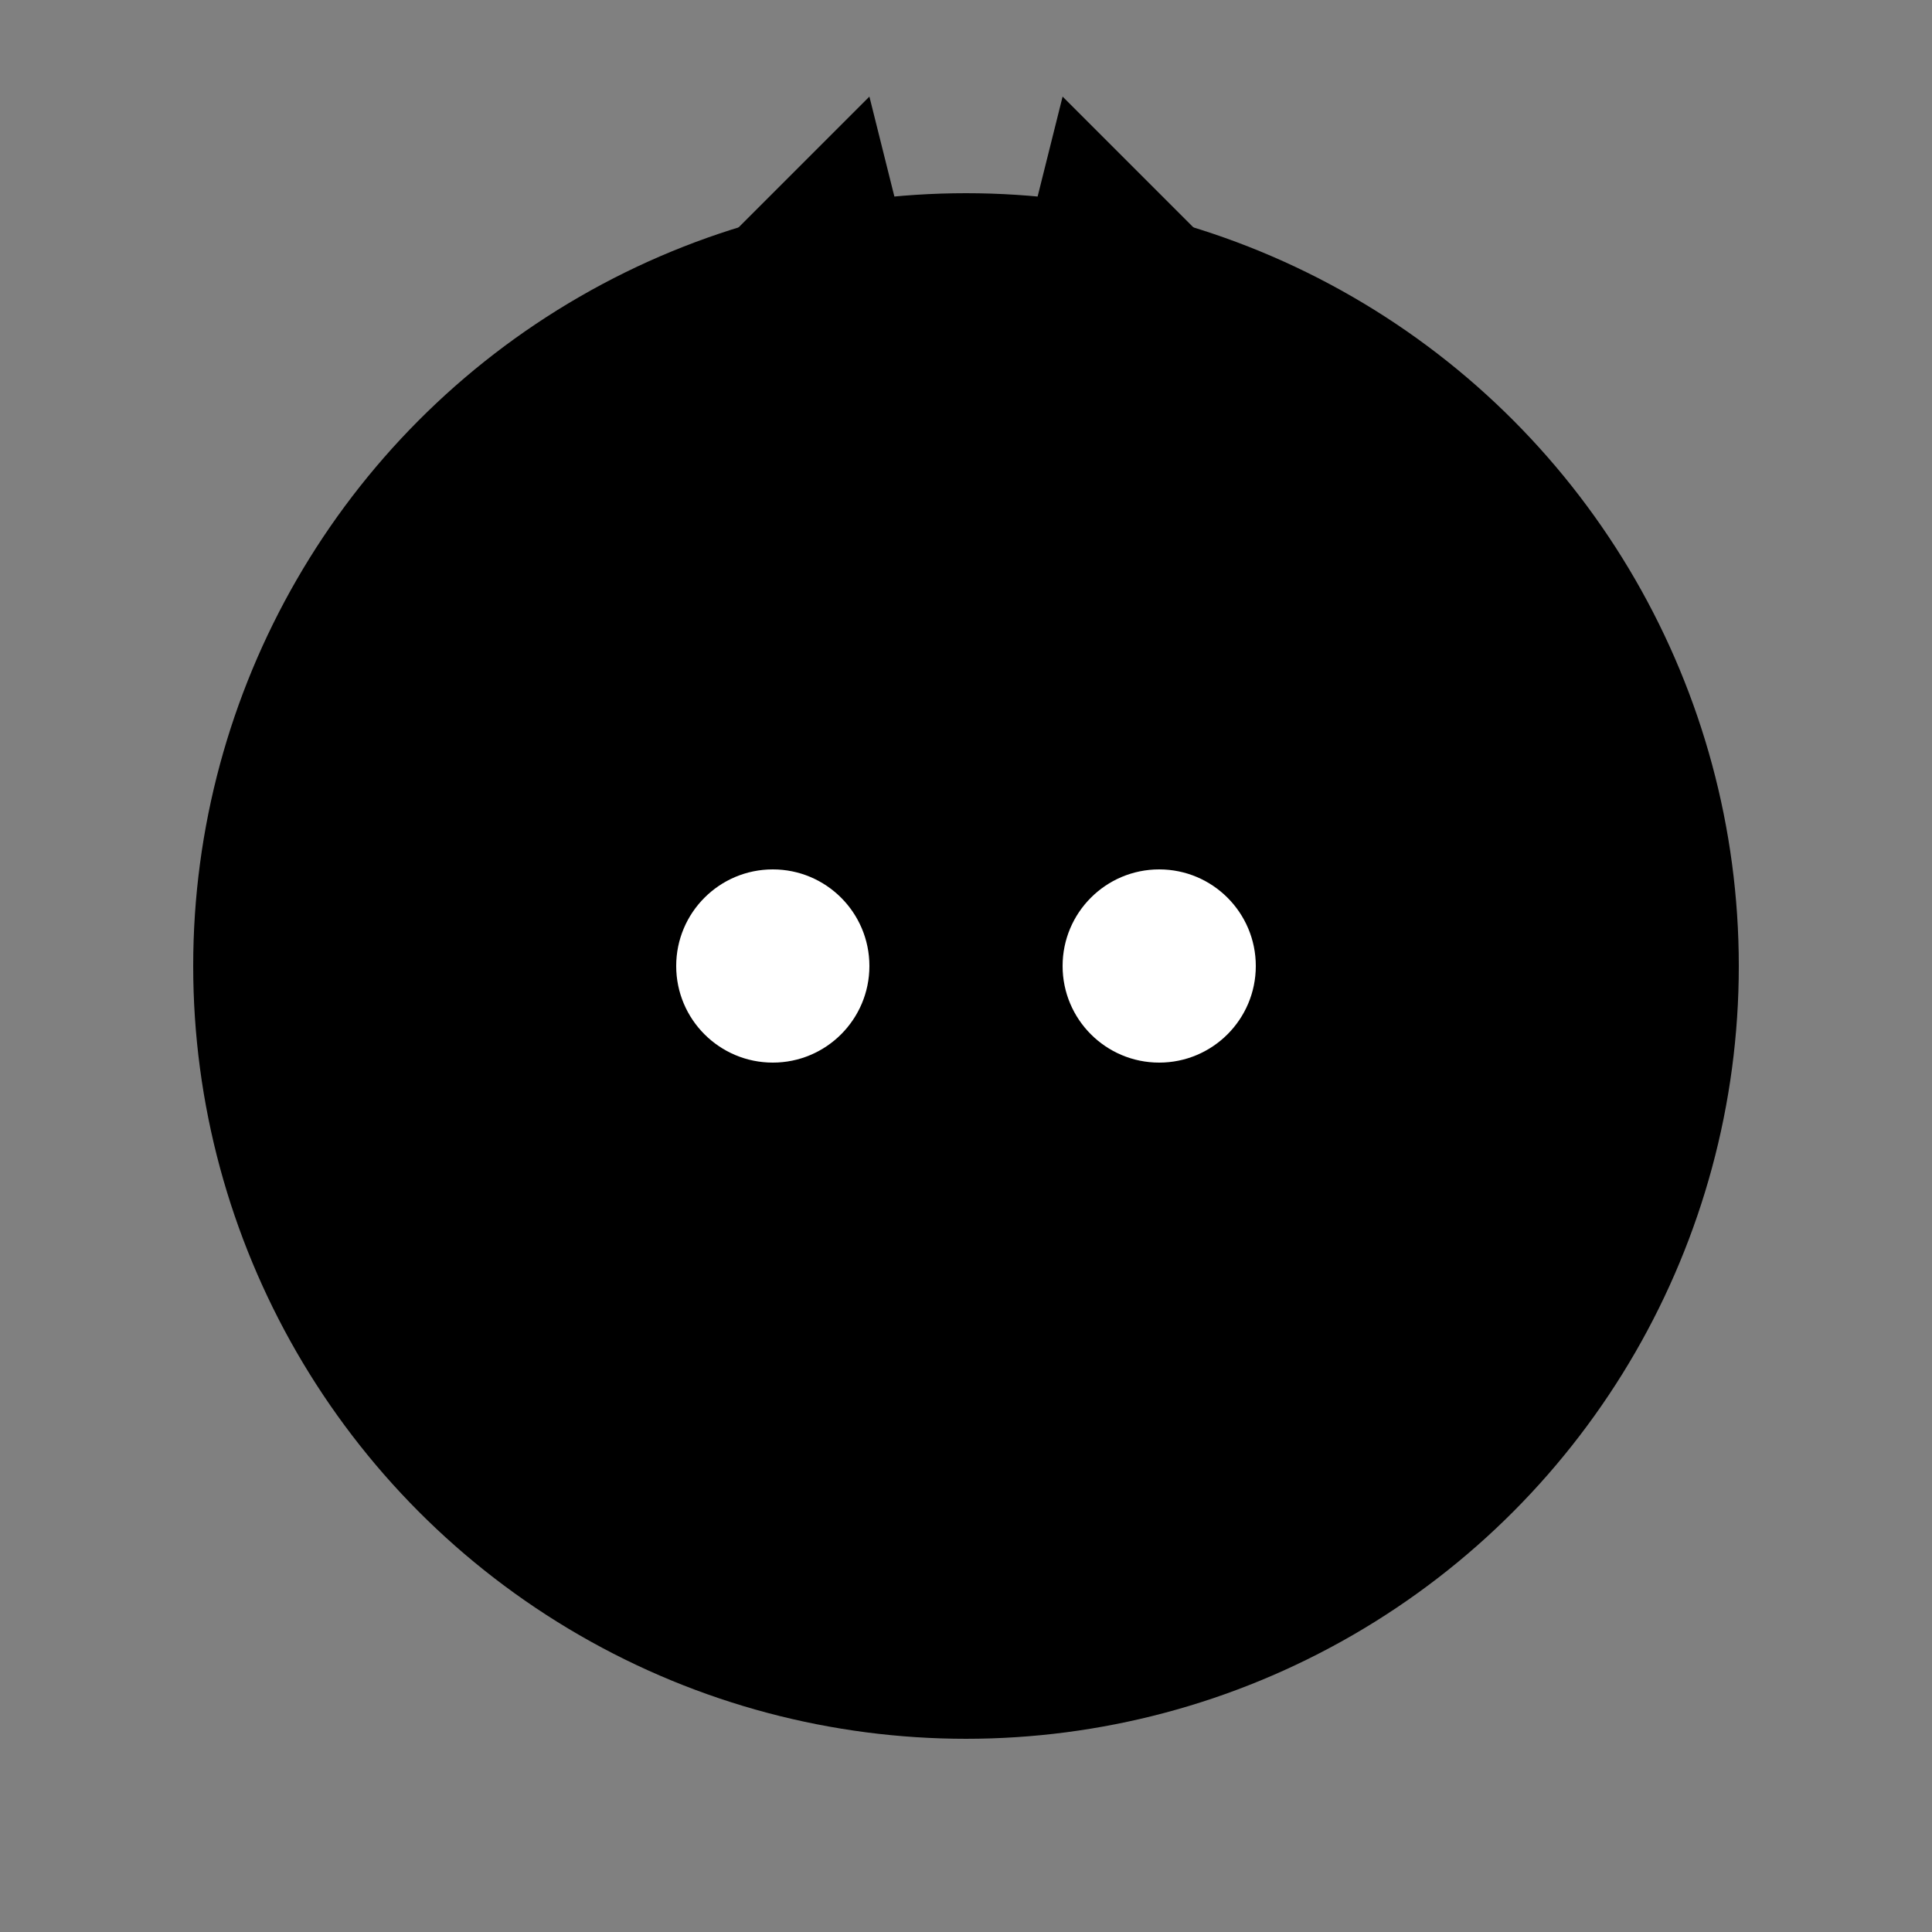 <svg width="100" height="100" viewBox="0 0 100 100" xmlns="http://www.w3.org/2000/svg">
    <rect x="0" y="0" width="100" height="100" fill="#808080" stroke="none"/>
    <circle cx="50" cy="50" r="40" fill="black"/>
    <polygon points="30,20 45,5 50,25" fill="black"/>
    <polygon points="70,20 55,5 50,25" fill="black"/>
    <circle cx="40" cy="50" r="5" fill="white"/>
    <circle cx="60" cy="50" r="5" fill="white"/>
</svg>
